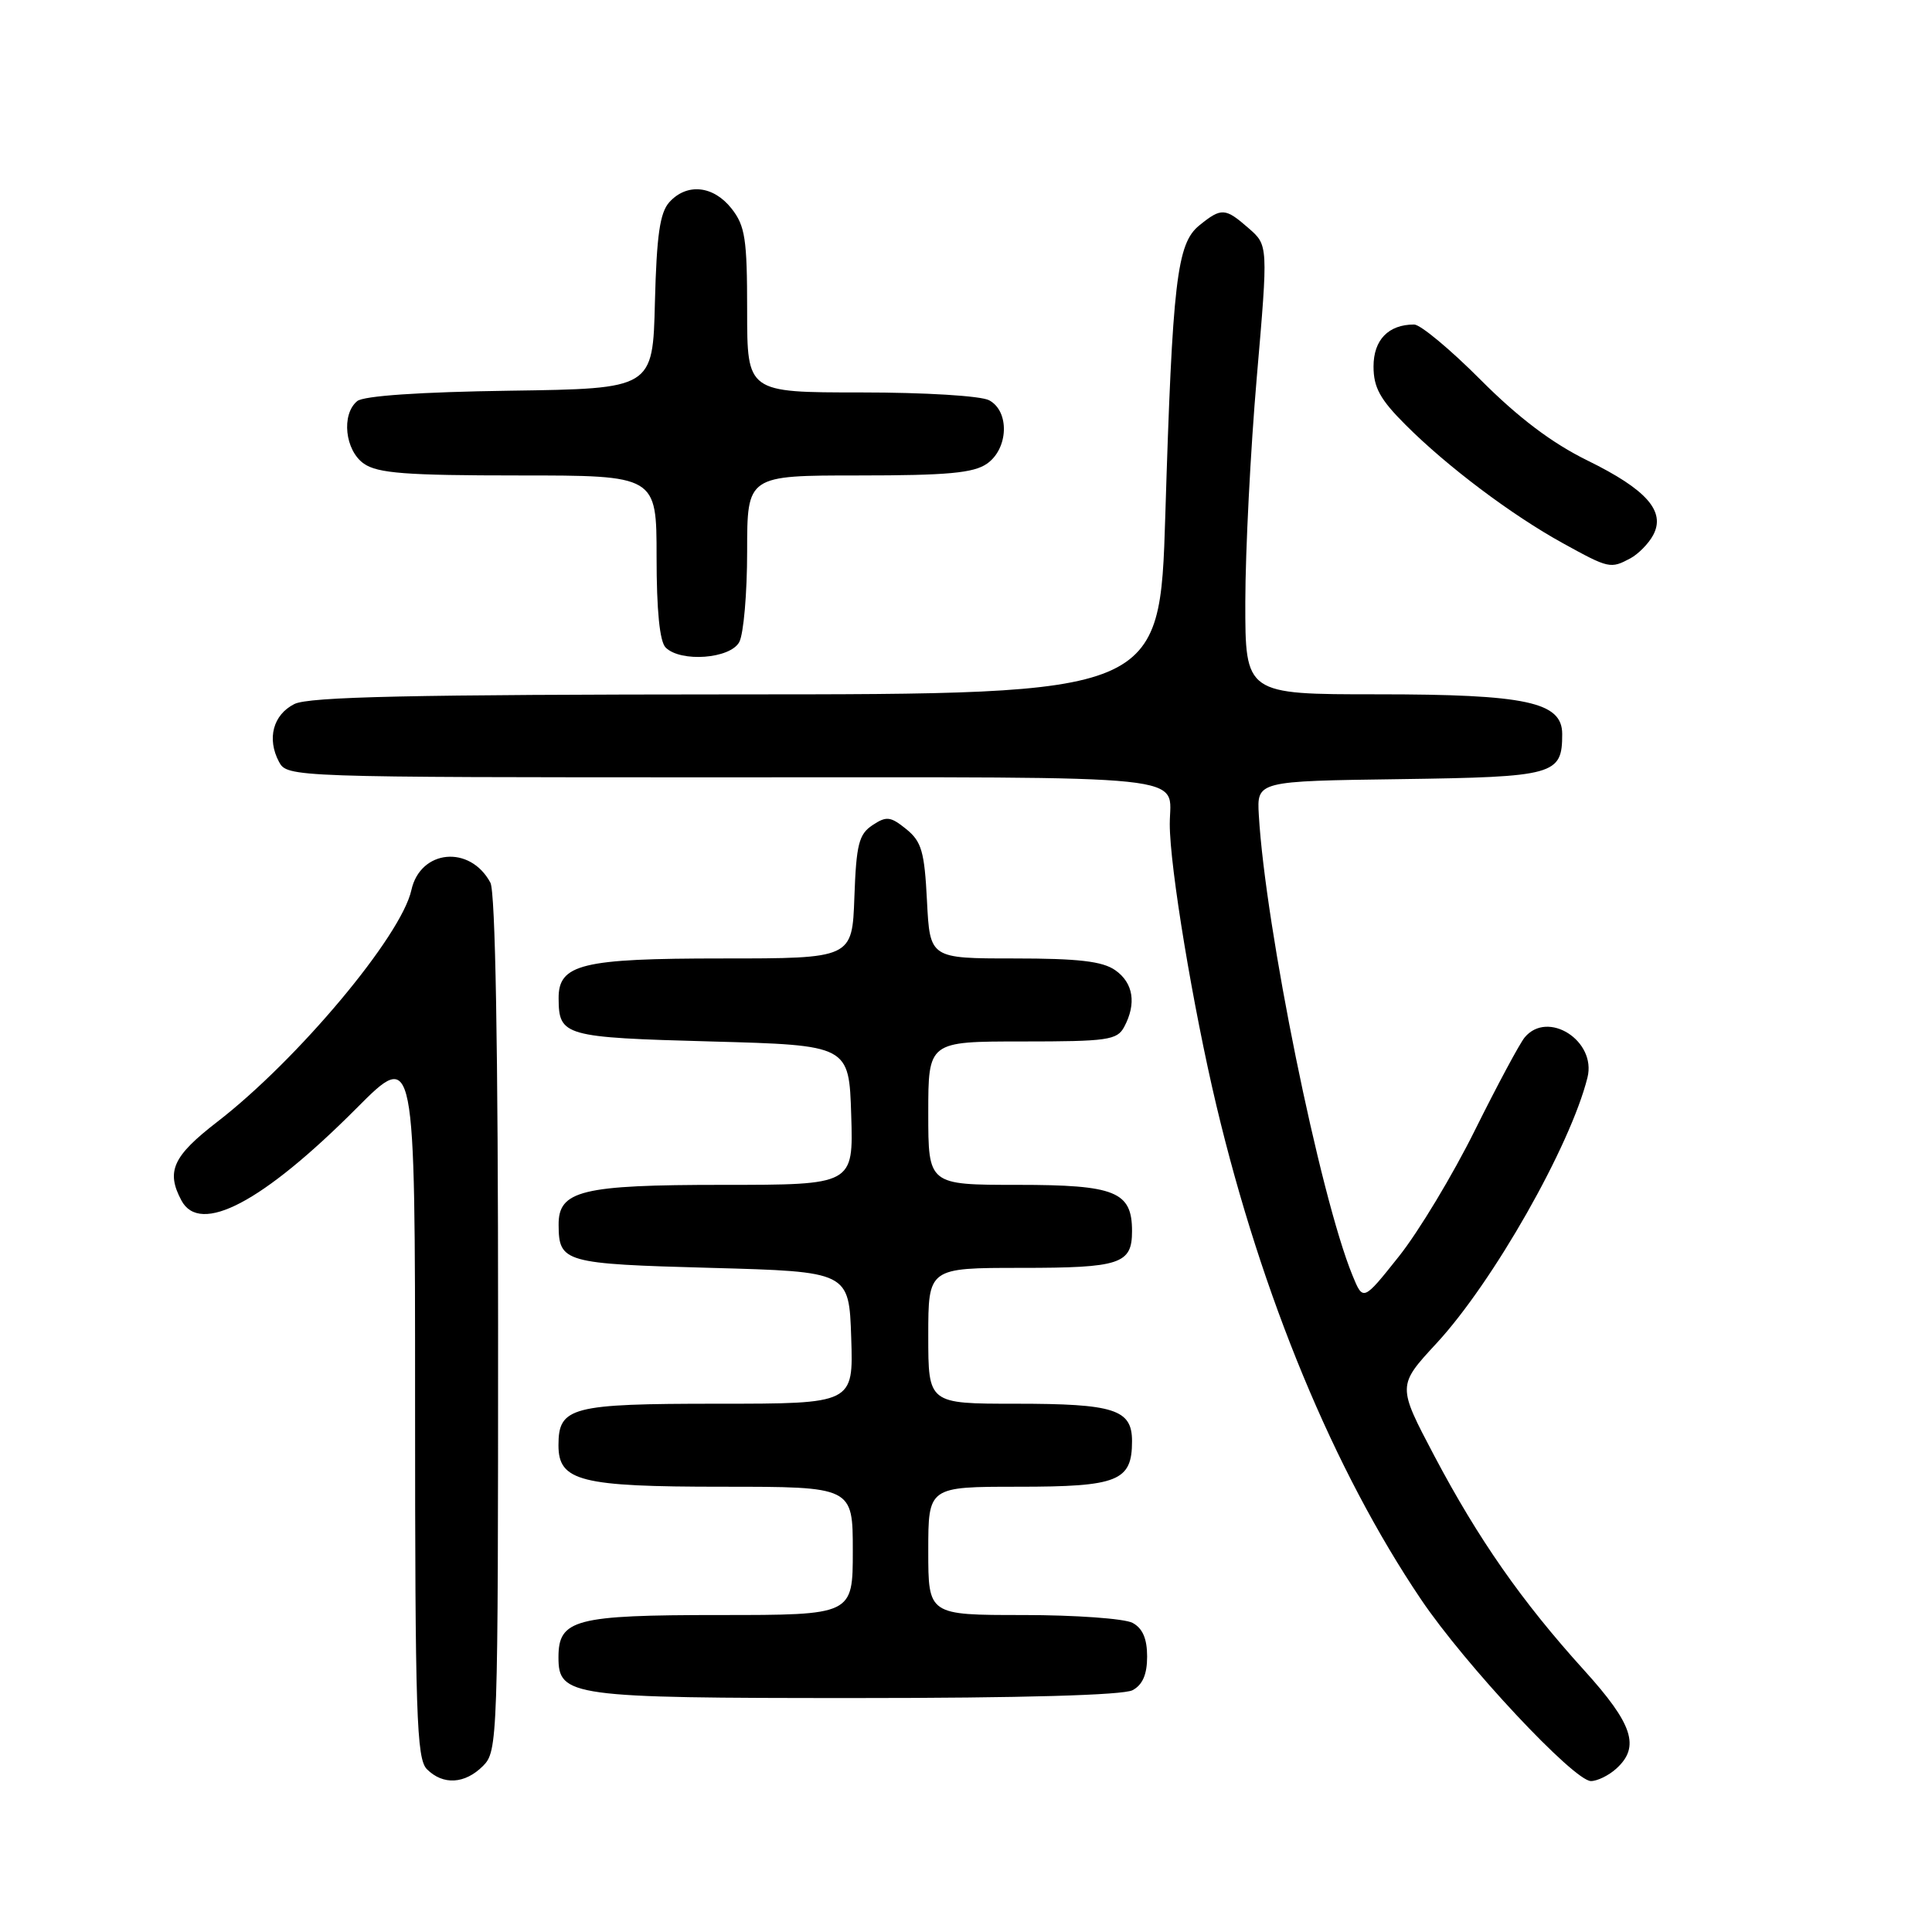<?xml version="1.0" encoding="UTF-8" standalone="no"?>
<!DOCTYPE svg PUBLIC "-//W3C//DTD SVG 1.1//EN" "http://www.w3.org/Graphics/SVG/1.1/DTD/svg11.dtd" >
<svg xmlns="http://www.w3.org/2000/svg" xmlns:xlink="http://www.w3.org/1999/xlink" version="1.1" viewBox="0 0 256 256">
 <g >
 <path fill="currentColor"
d=" M 64.00 234.00 C 65.95 232.05 66.00 230.67 66.00 175.43 C 66.00 138.79 65.64 118.20 64.98 116.96 C 62.29 111.93 55.70 112.55 54.51 117.94 C 53.17 124.04 39.42 140.45 28.75 148.68 C 22.90 153.20 21.98 155.22 24.04 159.07 C 26.51 163.69 34.80 159.33 47.25 146.84 C 55.00 139.06 55.00 139.06 55.00 185.96 C 55.00 227.26 55.19 233.04 56.57 234.43 C 58.71 236.57 61.60 236.40 64.00 234.00 Z  M 214.17 234.35 C 217.36 231.46 216.37 228.45 209.90 221.31 C 201.65 212.20 195.91 203.99 190.05 192.90 C 185.15 183.61 185.15 183.61 190.35 177.99 C 197.84 169.89 208.10 151.83 210.35 142.77 C 211.56 137.91 205.09 133.78 202.03 137.46 C 201.36 138.27 198.41 143.78 195.46 149.71 C 192.52 155.65 187.98 163.19 185.37 166.47 C 180.62 172.44 180.62 172.44 179.20 168.97 C 174.89 158.44 167.67 122.93 166.80 108.00 C 166.54 103.50 166.54 103.50 185.52 103.24 C 206.06 102.95 207.00 102.69 207.00 97.26 C 207.00 93.02 202.25 92.00 182.53 92.00 C 165.00 92.00 165.00 92.00 165.01 79.75 C 165.02 73.01 165.70 59.62 166.53 50.00 C 168.04 32.50 168.04 32.50 165.46 30.25 C 162.34 27.52 161.85 27.49 158.91 29.87 C 155.94 32.28 155.36 37.23 154.41 68.25 C 153.68 92.00 153.68 92.00 97.59 92.01 C 54.49 92.03 40.92 92.32 39.00 93.29 C 36.18 94.71 35.34 97.89 36.97 100.95 C 38.06 102.98 38.61 103.00 95.93 103.00 C 159.71 103.00 155.00 102.50 155.00 109.20 C 155.00 114.89 158.08 133.46 161.18 146.50 C 167.20 171.77 176.75 194.82 188.28 211.91 C 194.10 220.55 208.56 236.00 210.81 236.00 C 211.65 236.00 213.17 235.26 214.17 234.35 Z  M 150.07 223.96 C 151.40 223.25 152.00 221.87 152.00 219.50 C 152.00 217.13 151.40 215.75 150.07 215.04 C 149.00 214.47 142.48 214.00 135.57 214.00 C 123.00 214.00 123.00 214.00 123.00 205.50 C 123.00 197.00 123.00 197.00 134.93 197.00 C 148.15 197.00 150.00 196.26 150.00 190.96 C 150.00 186.75 147.66 186.00 134.57 186.00 C 123.00 186.00 123.00 186.00 123.00 177.00 C 123.00 168.00 123.00 168.00 135.30 168.00 C 148.45 168.00 150.00 167.49 150.00 163.13 C 150.00 157.89 147.80 157.00 134.85 157.00 C 123.00 157.00 123.00 157.00 123.00 147.50 C 123.00 138.00 123.00 138.00 135.46 138.00 C 146.76 138.00 148.03 137.82 148.96 136.07 C 150.61 132.99 150.18 130.24 147.78 128.56 C 146.09 127.37 142.88 127.00 134.39 127.00 C 123.22 127.00 123.22 127.00 122.83 119.39 C 122.50 112.85 122.12 111.51 120.08 109.86 C 118.00 108.18 117.46 108.11 115.61 109.34 C 113.80 110.54 113.46 111.89 113.21 118.87 C 112.92 127.00 112.92 127.00 95.68 127.00 C 77.06 127.00 73.98 127.75 74.02 132.31 C 74.05 137.28 74.73 137.47 94.21 138.00 C 112.50 138.50 112.50 138.50 112.79 147.75 C 113.08 157.00 113.08 157.00 95.76 157.00 C 77.05 157.00 73.98 157.75 74.02 162.31 C 74.05 167.28 74.73 167.47 94.21 168.00 C 112.50 168.50 112.50 168.50 112.79 177.25 C 113.08 186.00 113.08 186.00 95.11 186.00 C 75.66 186.00 74.00 186.43 74.00 191.51 C 74.00 196.27 76.90 197.00 95.72 197.00 C 113.00 197.00 113.00 197.00 113.00 205.50 C 113.00 214.00 113.00 214.00 95.33 214.00 C 76.18 214.00 74.00 214.57 74.00 219.60 C 74.00 224.79 75.56 225.00 113.29 225.00 C 135.39 225.00 148.84 224.62 150.07 223.96 Z  M 97.96 85.07 C 98.53 84.00 99.00 78.60 99.00 73.07 C 99.00 63.00 99.00 63.00 113.78 63.00 C 125.53 63.00 129.01 62.68 130.78 61.44 C 133.63 59.45 133.80 54.50 131.07 53.04 C 129.98 52.45 122.54 52.00 114.07 52.00 C 99.00 52.00 99.00 52.00 99.00 41.13 C 99.00 31.66 98.74 29.93 96.93 27.63 C 94.52 24.58 91.02 24.22 88.69 26.79 C 87.44 28.18 87.01 31.17 86.78 40.04 C 86.50 51.50 86.50 51.50 67.58 51.77 C 55.68 51.94 48.16 52.45 47.33 53.15 C 45.20 54.91 45.71 59.69 48.22 61.44 C 50.04 62.71 53.80 63.00 68.72 63.00 C 87.00 63.00 87.00 63.00 87.00 73.80 C 87.00 80.87 87.41 85.01 88.20 85.80 C 90.19 87.79 96.77 87.30 97.96 85.07 Z  M 216.04 73.98 C 217.09 73.41 218.45 72.03 219.05 70.91 C 220.74 67.76 218.18 64.86 210.35 61.02 C 205.63 58.70 201.22 55.37 196.19 50.33 C 192.18 46.30 188.21 43.00 187.38 43.00 C 183.97 43.00 182.00 45.04 182.00 48.56 C 182.00 51.34 182.87 52.93 186.26 56.31 C 191.78 61.83 200.29 68.23 207.09 71.98 C 213.19 75.34 213.40 75.39 216.04 73.98 Z "/>
</g>
</svg>